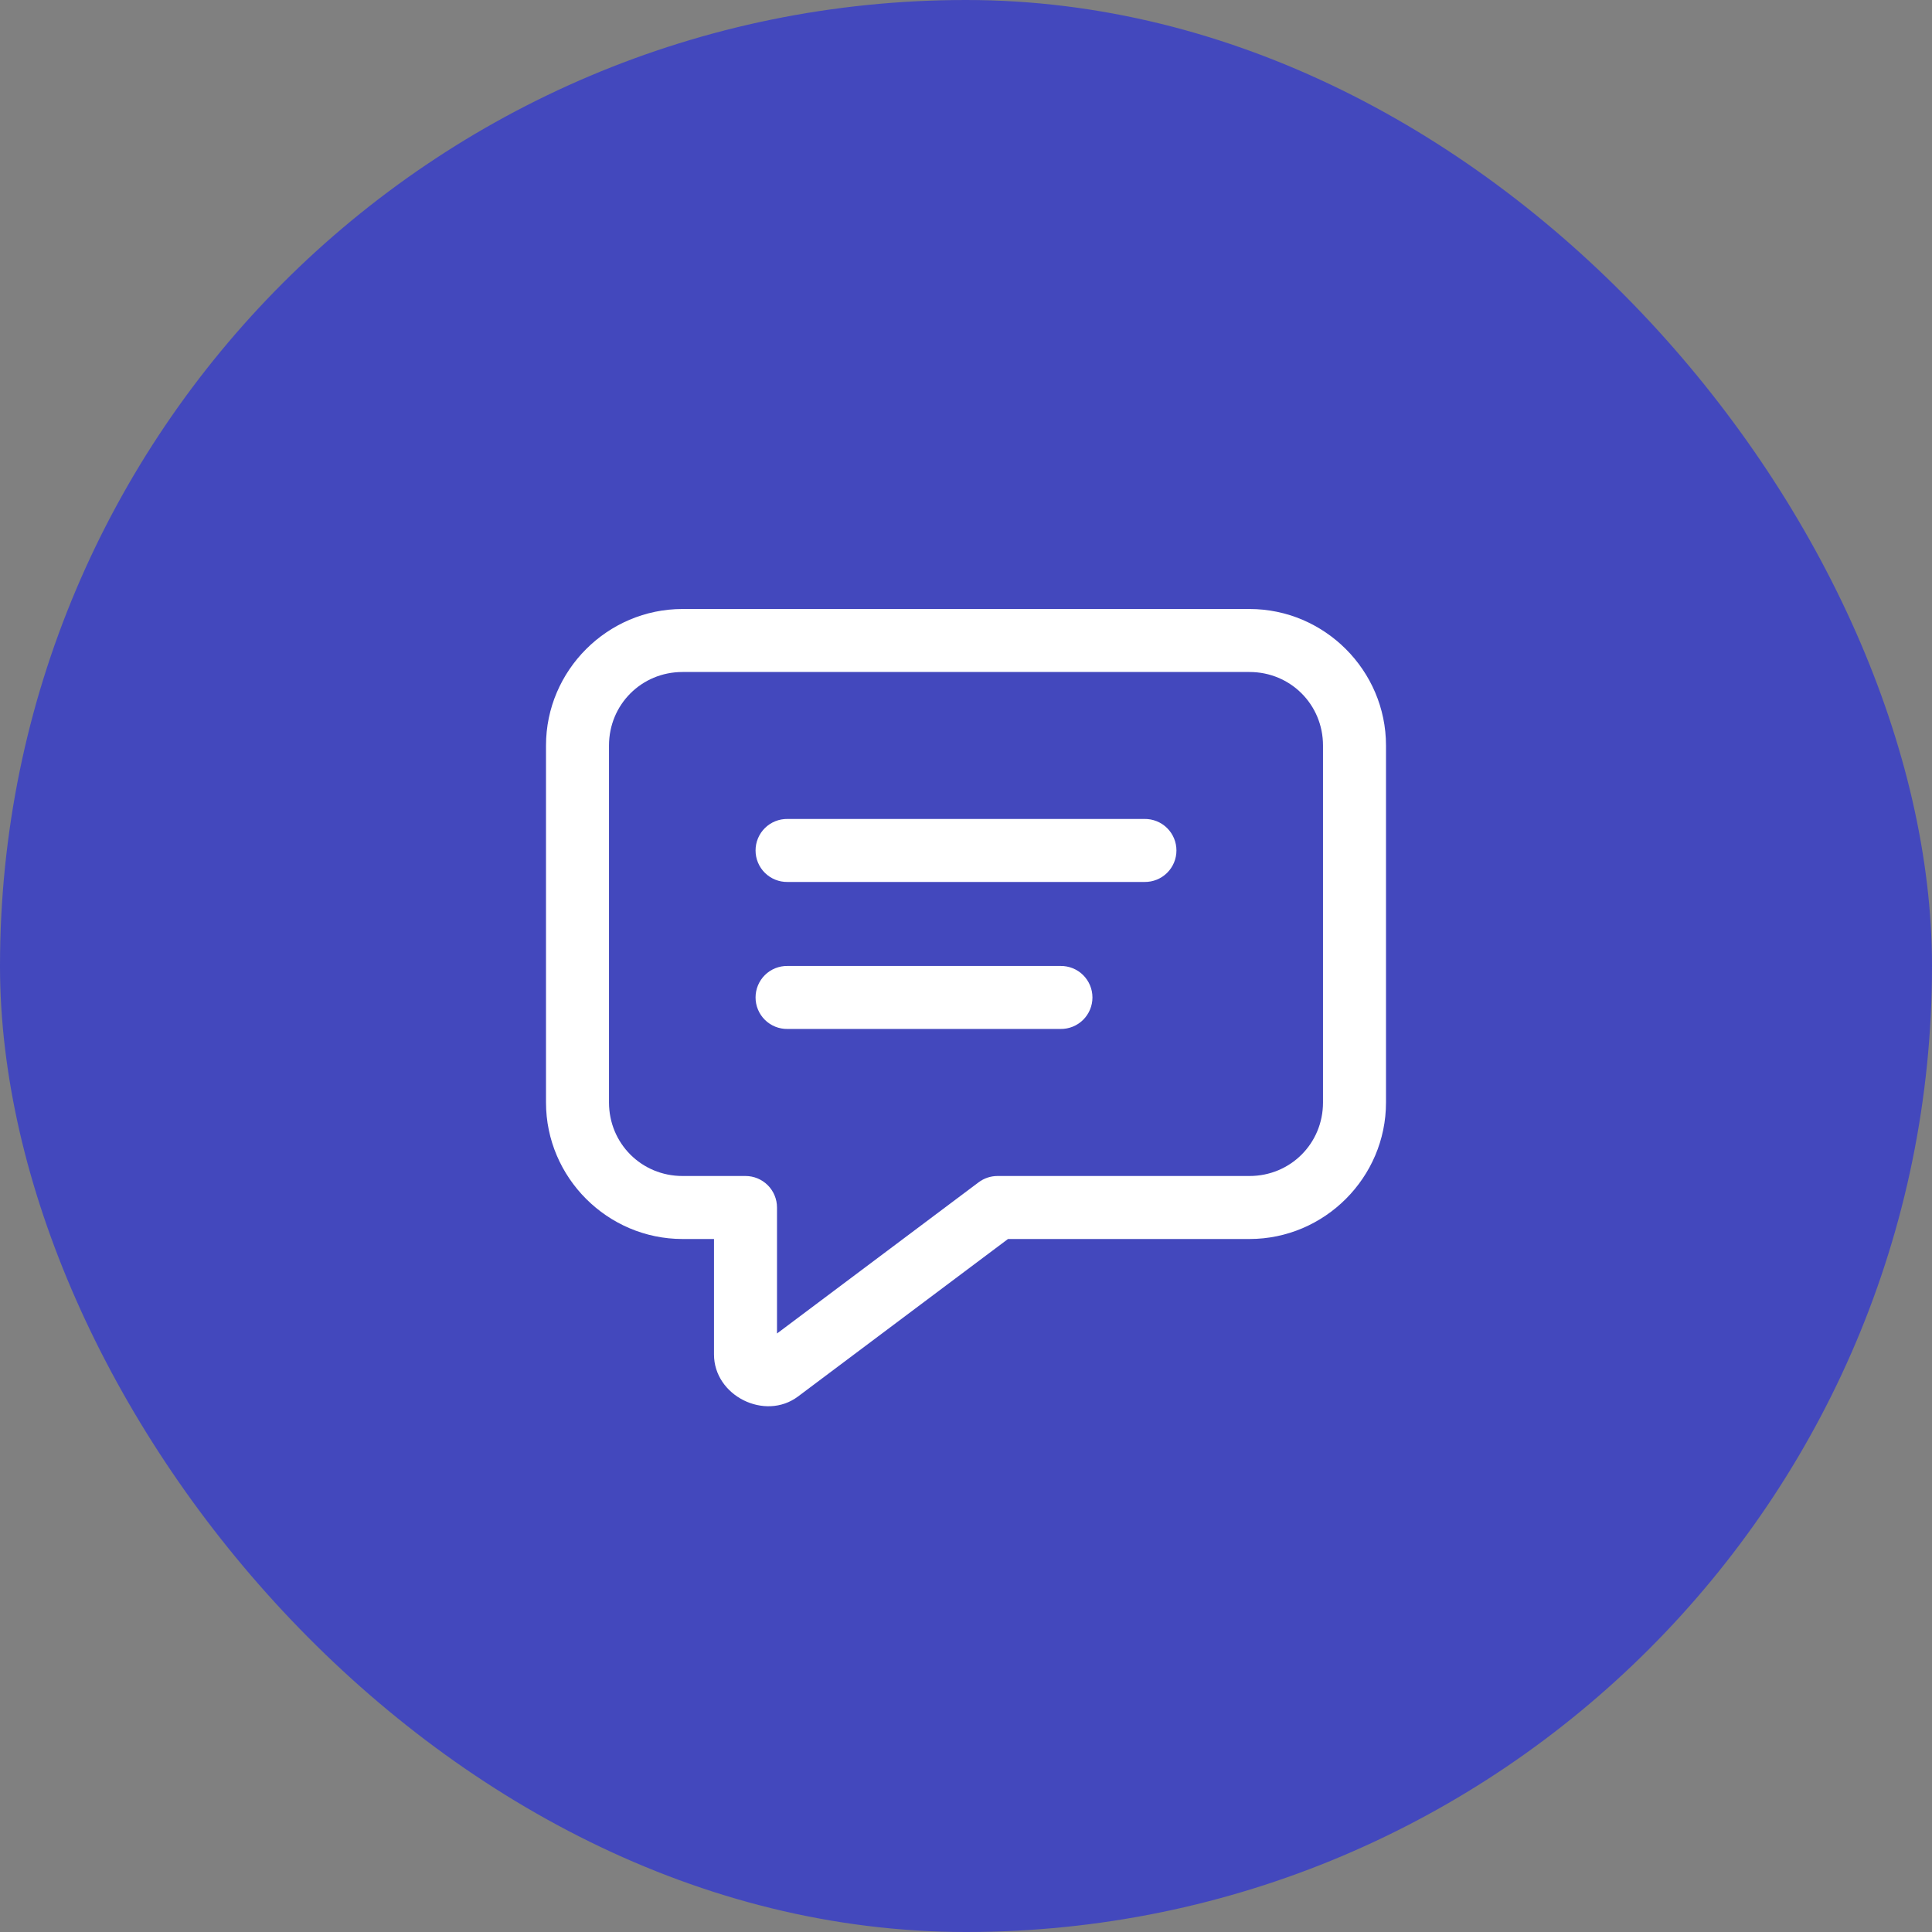 <svg width="92" height="92" viewBox="0 0 92 92" fill="none" xmlns="http://www.w3.org/2000/svg">
<rect x="0" y="0" width="92" height="92" fill="#808080" stroke="none"/>
<rect width="92" height="92" rx="46" fill="#4348BD"/>
<path d="M32.5 29C28.928 29 26 31.928 26 35.5V52.5C26 56.072 28.928 59 32.5 59H34V64.5C34 66.466 36.427 67.679 38 66.5L48 59H59.5C63.072 59 66 56.072 66 52.5V35.5C66 31.928 63.072 29 59.5 29H32.5ZM32.5 32H59.5C61.45 32 63 33.55 63 35.5V52.5C63 54.45 61.45 56 59.5 56H47.5C47.175 56 46.859 56.106 46.6 56.301L37 63.5V57.5C37 57.102 36.842 56.721 36.561 56.439C36.279 56.158 35.898 56 35.5 56H32.5C30.55 56 29 54.45 29 52.5V35.5C29 33.55 30.55 32 32.5 32ZM37.5 38.998C37.301 38.995 37.104 39.032 36.919 39.106C36.735 39.18 36.567 39.29 36.425 39.43C36.284 39.569 36.172 39.736 36.095 39.919C36.018 40.102 35.979 40.299 35.979 40.498C35.979 40.697 36.018 40.894 36.095 41.077C36.172 41.26 36.284 41.427 36.425 41.566C36.567 41.706 36.735 41.816 36.919 41.89C37.104 41.964 37.301 42.001 37.5 41.998H54.5C54.699 42.001 54.896 41.964 55.081 41.89C55.265 41.816 55.433 41.706 55.575 41.566C55.716 41.427 55.828 41.26 55.905 41.077C55.982 40.894 56.021 40.697 56.021 40.498C56.021 40.299 55.982 40.102 55.905 39.919C55.828 39.736 55.716 39.569 55.575 39.43C55.433 39.29 55.265 39.18 55.081 39.106C54.896 39.032 54.699 38.995 54.5 38.998H37.5ZM37.5 45.998C37.301 45.995 37.104 46.032 36.919 46.106C36.735 46.18 36.567 46.29 36.425 46.43C36.284 46.569 36.172 46.736 36.095 46.919C36.018 47.102 35.979 47.299 35.979 47.498C35.979 47.697 36.018 47.894 36.095 48.077C36.172 48.26 36.284 48.427 36.425 48.566C36.567 48.706 36.735 48.816 36.919 48.89C37.104 48.964 37.301 49.001 37.5 48.998H50.5C50.699 49.001 50.896 48.964 51.081 48.89C51.265 48.816 51.433 48.706 51.575 48.566C51.716 48.427 51.828 48.26 51.905 48.077C51.982 47.894 52.021 47.697 52.021 47.498C52.021 47.299 51.982 47.102 51.905 46.919C51.828 46.736 51.716 46.569 51.575 46.43C51.433 46.29 51.265 46.18 51.081 46.106C50.896 46.032 50.699 45.995 50.5 45.998H37.5Z" fill="white"/>
</svg>
